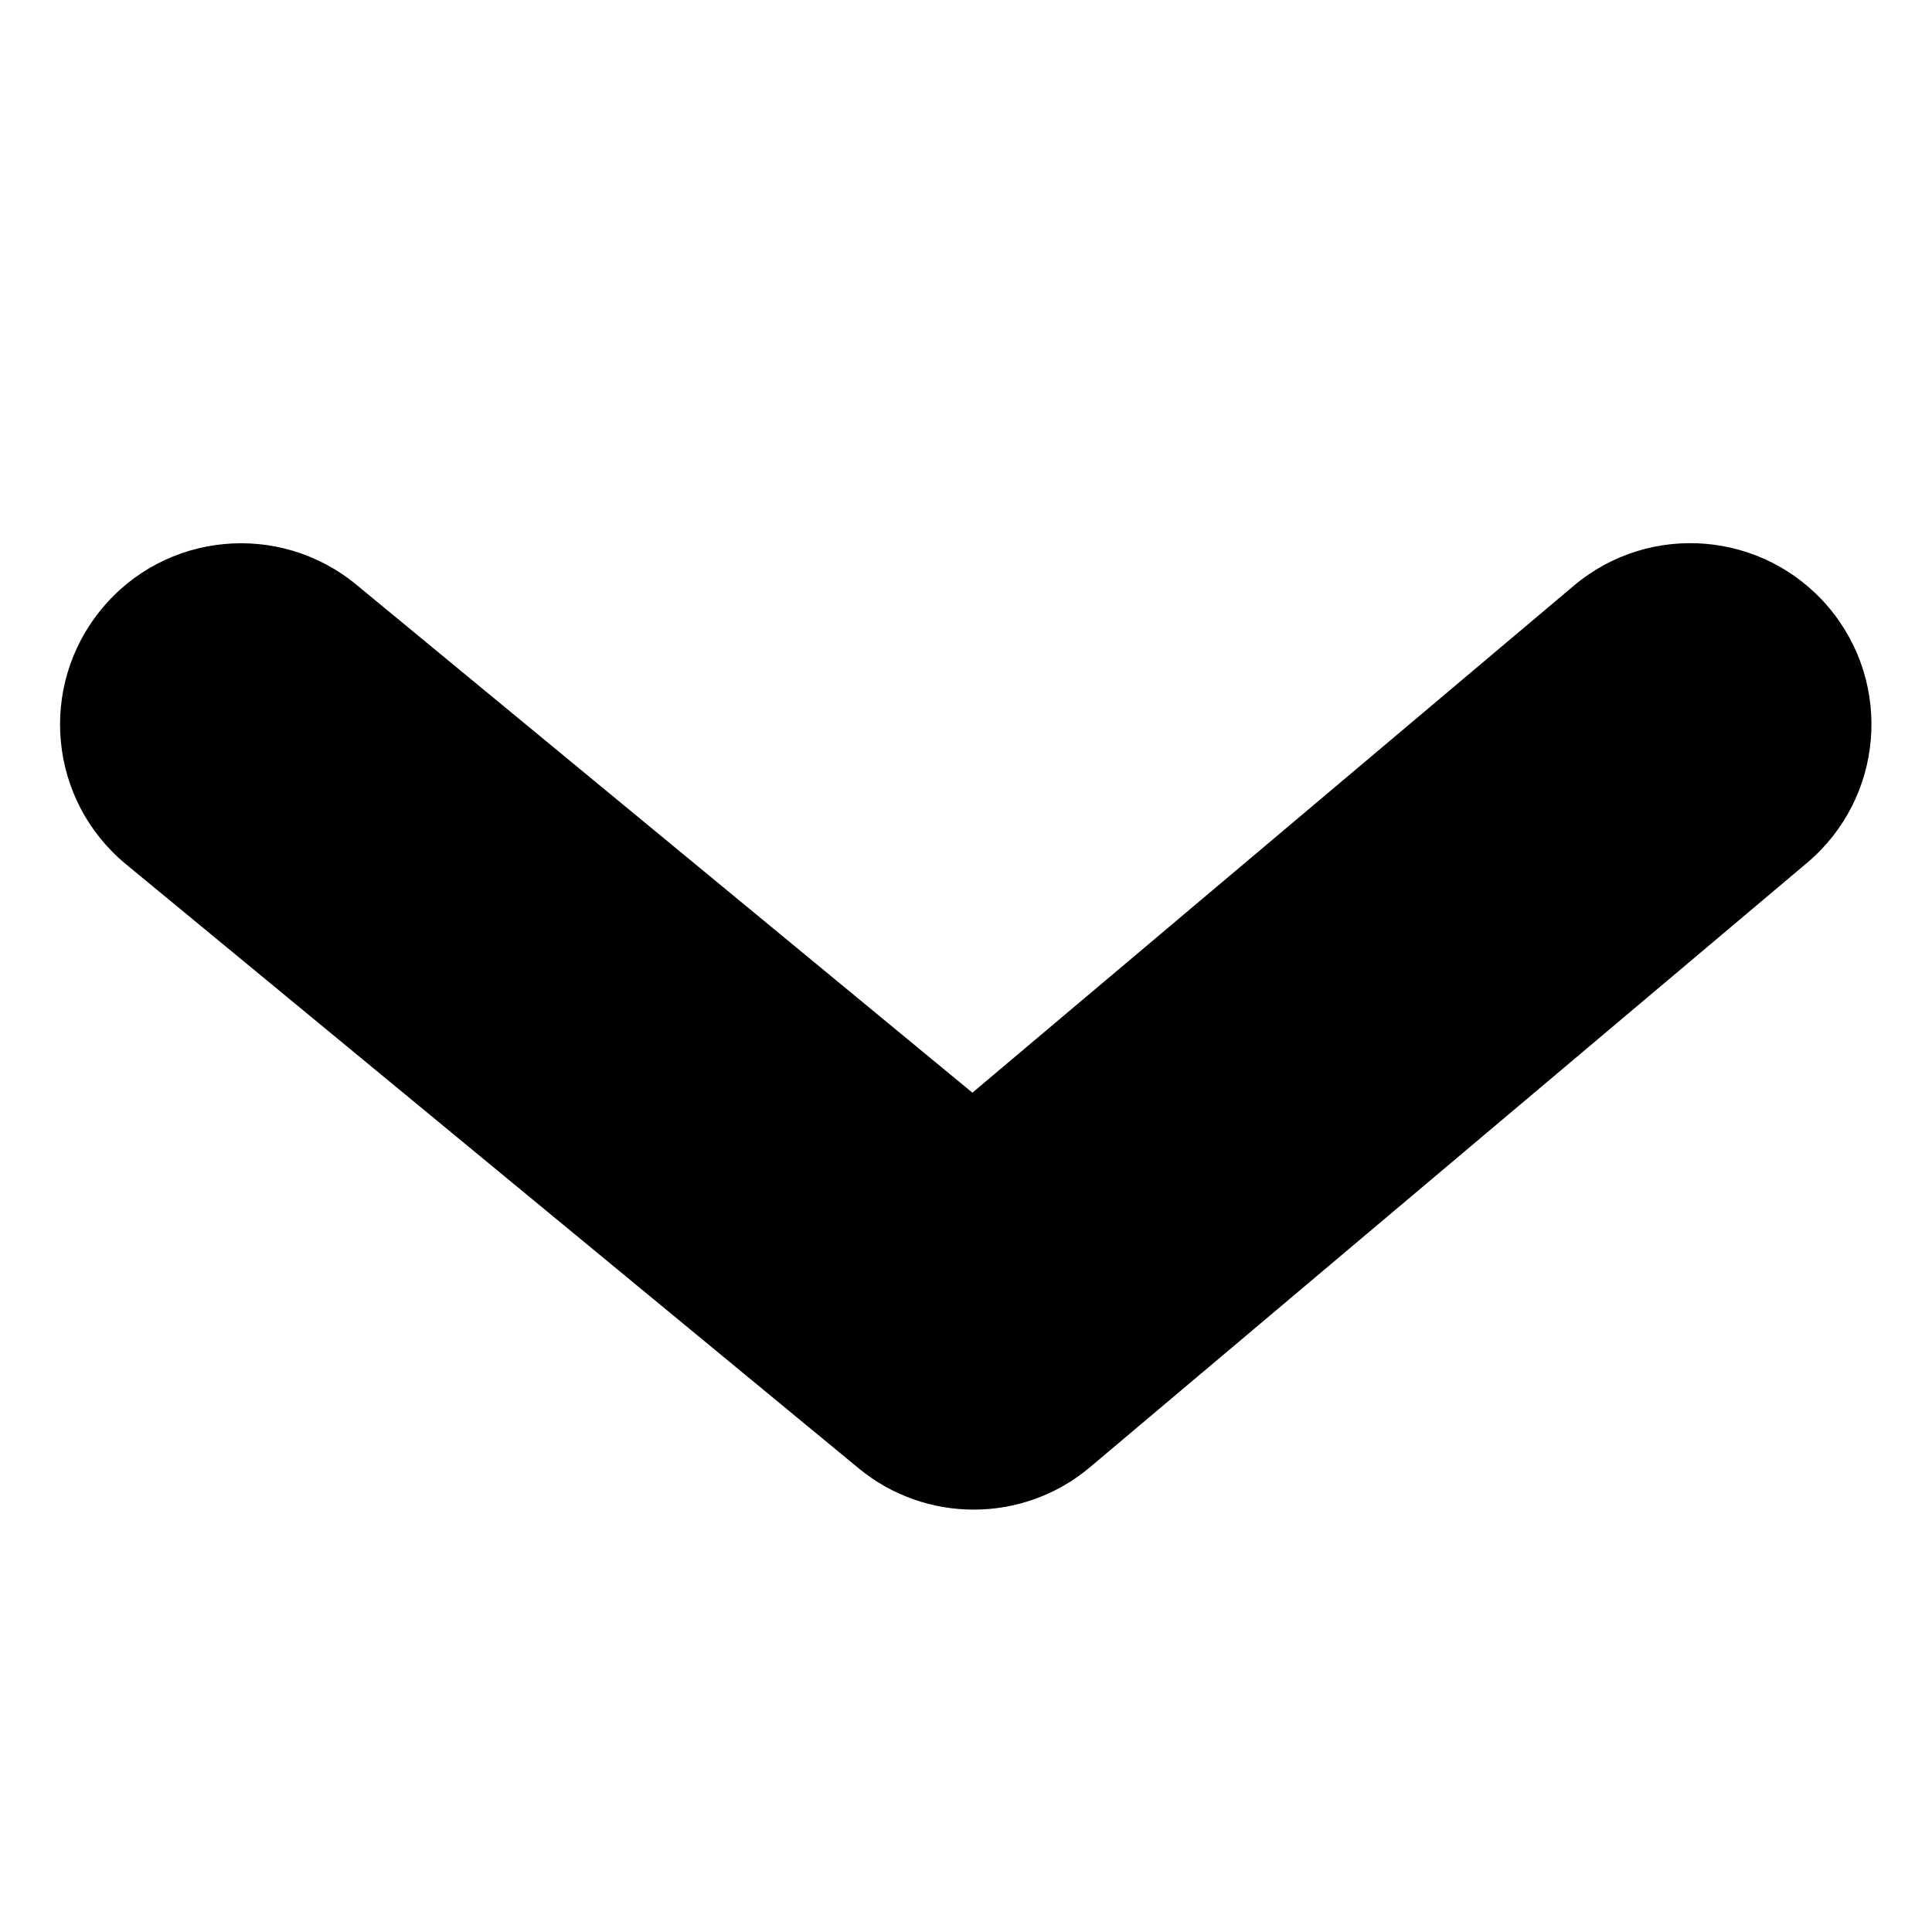 <?xml version="1.0" encoding="utf-8"?>
<!-- Generator: Adobe Illustrator 16.0.0, SVG Export Plug-In . SVG Version: 6.00 Build 0)  -->
<!DOCTYPE svg PUBLIC "-//W3C//DTD SVG 1.1//EN" "http://www.w3.org/Graphics/SVG/1.1/DTD/svg11.dtd">
<svg version="1.1" id="Layer_1" xmlns="http://www.w3.org/2000/svg" xmlns:xlink="http://www.w3.org/1999/xlink" x="0px" y="0px"
	 width="16px" height="16.002px" viewBox="0 0 16 16.002" enable-background="new 0 0 16 16.002" xml:space="preserve">
<g>
	<path d="M8.064,12.502c-0.338,0-0.677-0.114-0.954-0.343L1.043,7.157C0.404,6.63,0.313,5.685,0.84,5.045
		c0.526-0.64,1.472-0.73,2.111-0.203l5.102,4.207l4.979-4.197c0.633-0.535,1.58-0.454,2.114,0.18
		c0.533,0.634,0.453,1.58-0.181,2.114L9.03,12.148C8.752,12.384,8.408,12.502,8.064,12.502z"/>
</g>
</svg>
